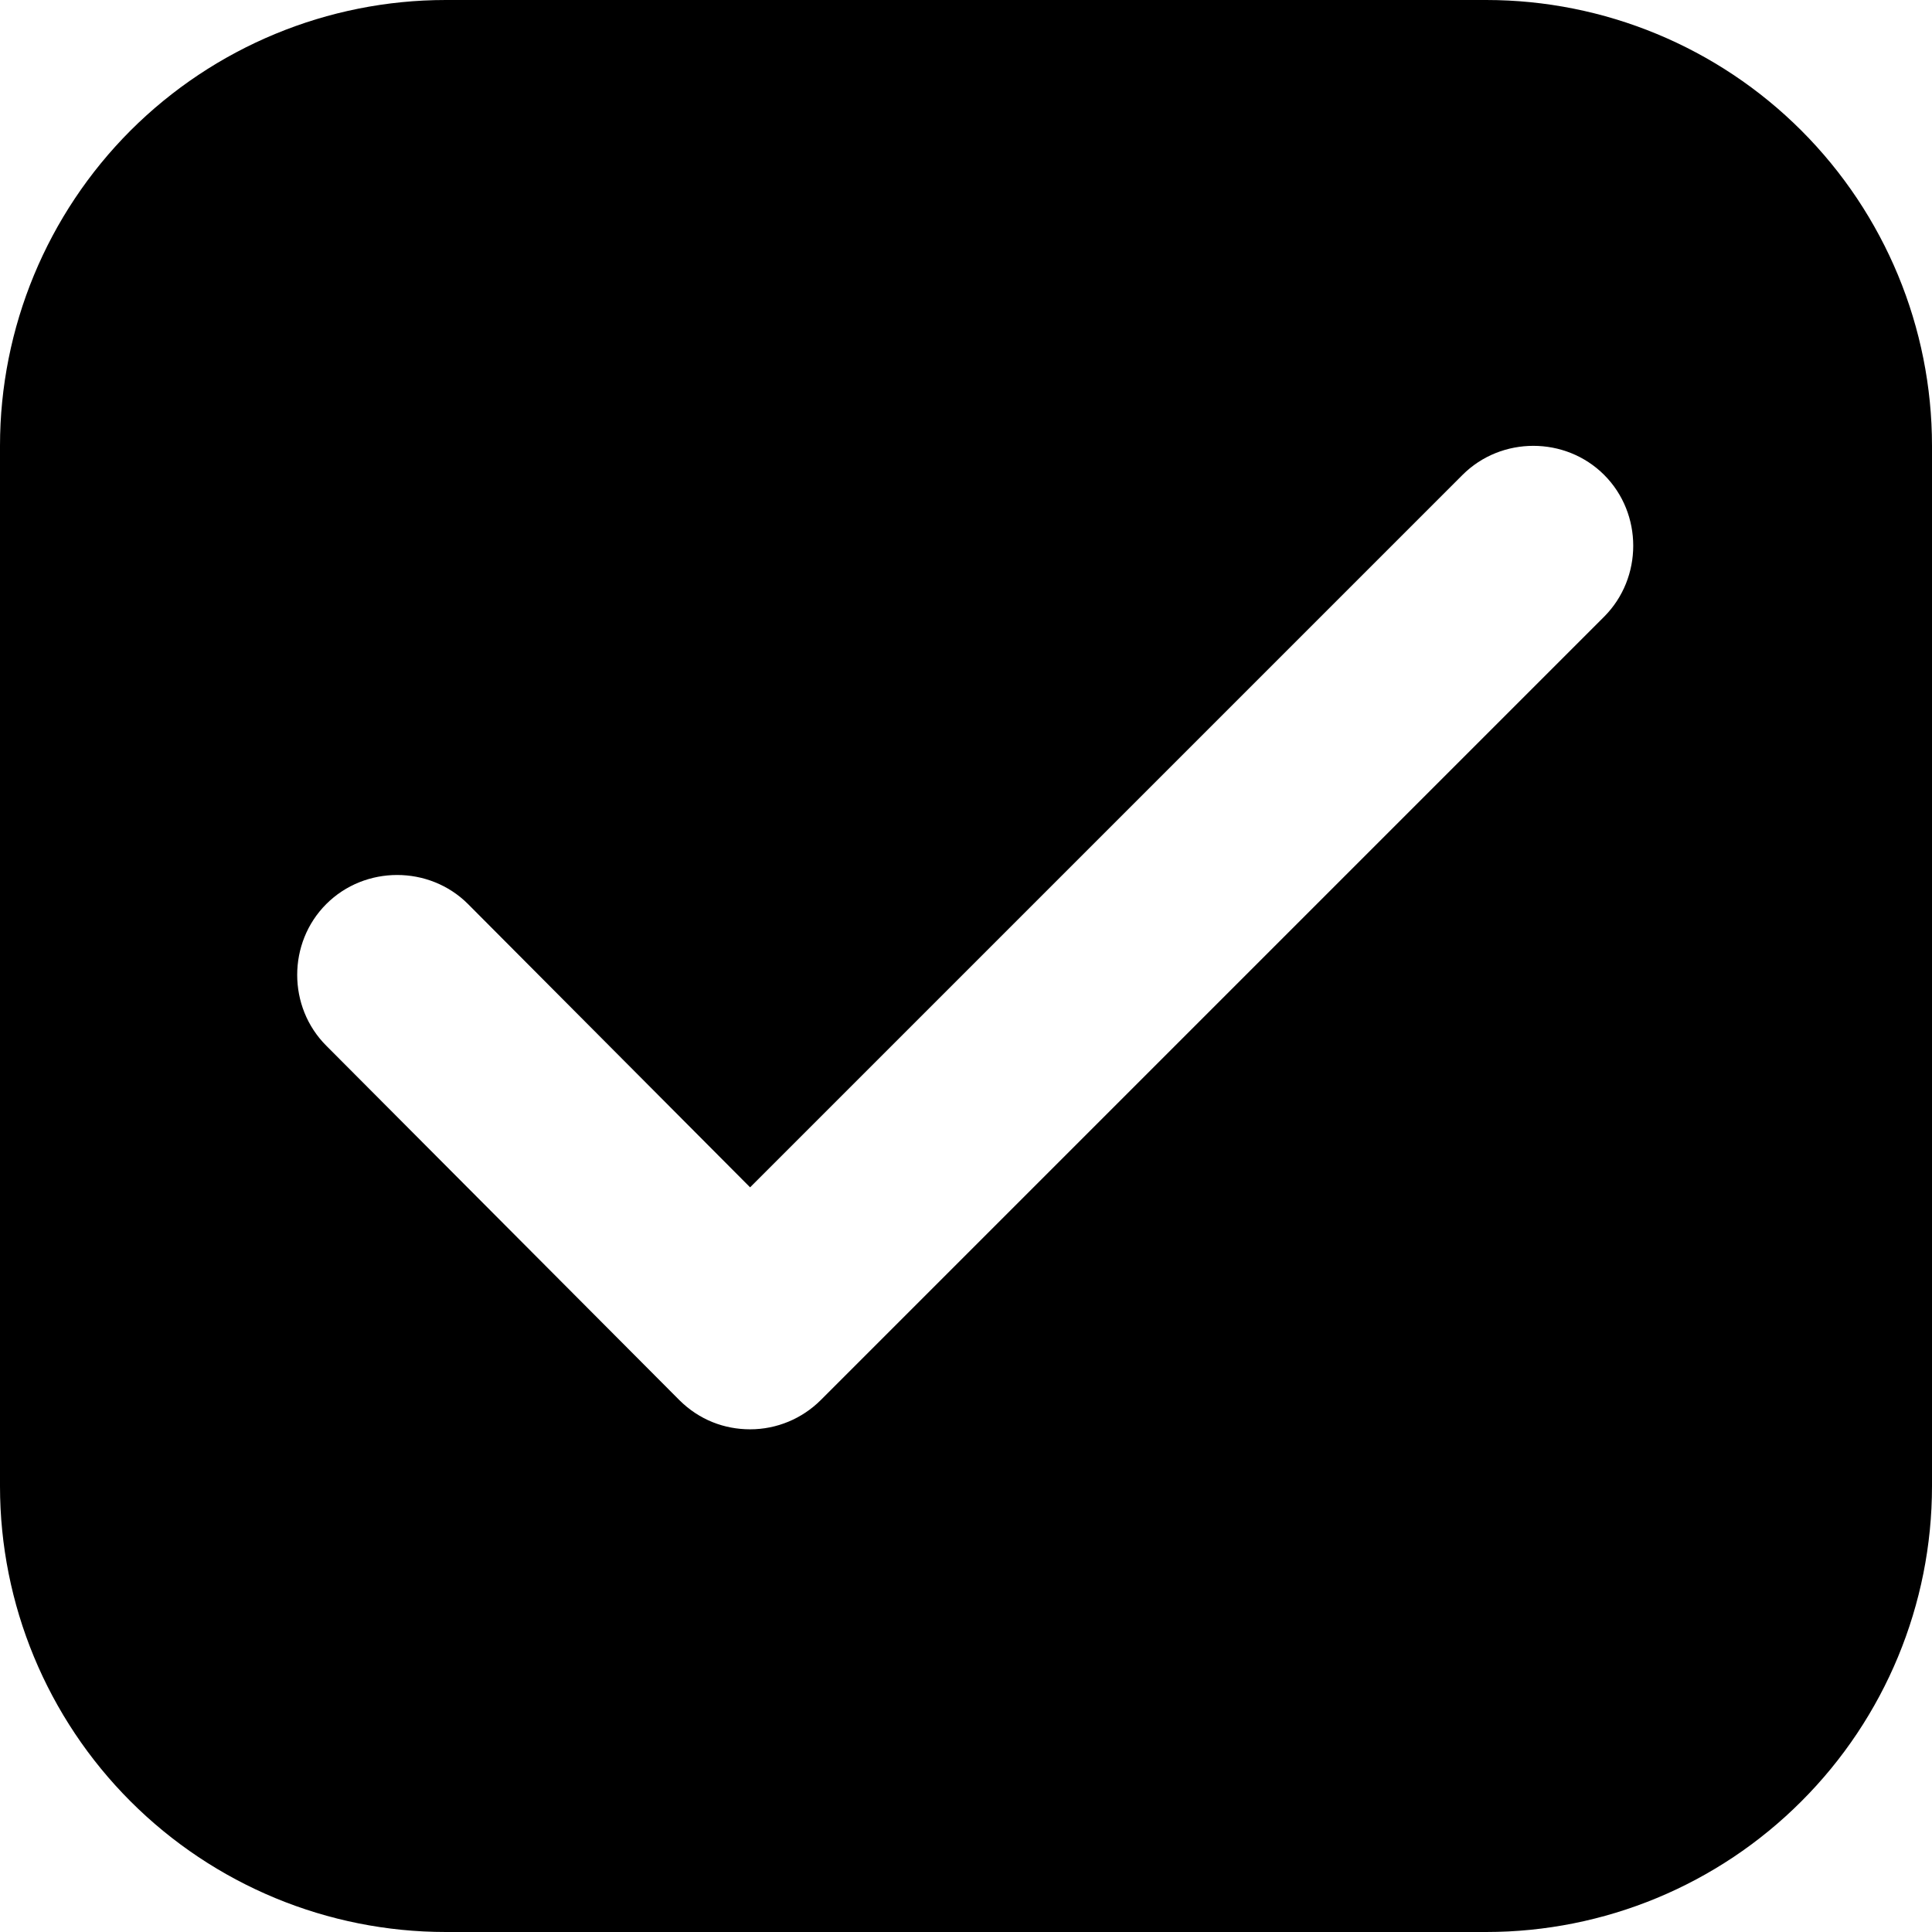 <svg viewBox="0 0 16 16" xmlns="http://www.w3.org/2000/svg"><path fill-rule="evenodd" clip-rule="evenodd" d="M3.692 0H12.308C13.287 0 14.226 0.389 14.918 1.081C15.611 1.774 16 2.713 16 3.692V12.308C16 13.287 15.611 14.226 14.918 14.918C14.226 15.611 13.287 16 12.308 16H3.692C2.713 16 1.774 15.611 1.081 14.918C0.389 14.226 0 13.287 0 12.308V3.692C0 2.713 0.389 1.774 1.081 1.081C1.774 0.389 2.713 0 3.692 0ZM5.625 11.594C5.791 11.76 6.001 11.837 6.212 11.837C6.433 11.837 6.643 11.749 6.798 11.594L13.285 5.107C13.606 4.785 13.606 4.254 13.285 3.933C12.964 3.612 12.433 3.612 12.112 3.933L6.212 9.833L3.876 7.487C3.555 7.166 3.023 7.166 2.702 7.487C2.381 7.808 2.381 8.339 2.702 8.66L5.625 11.594Z"/></svg>
